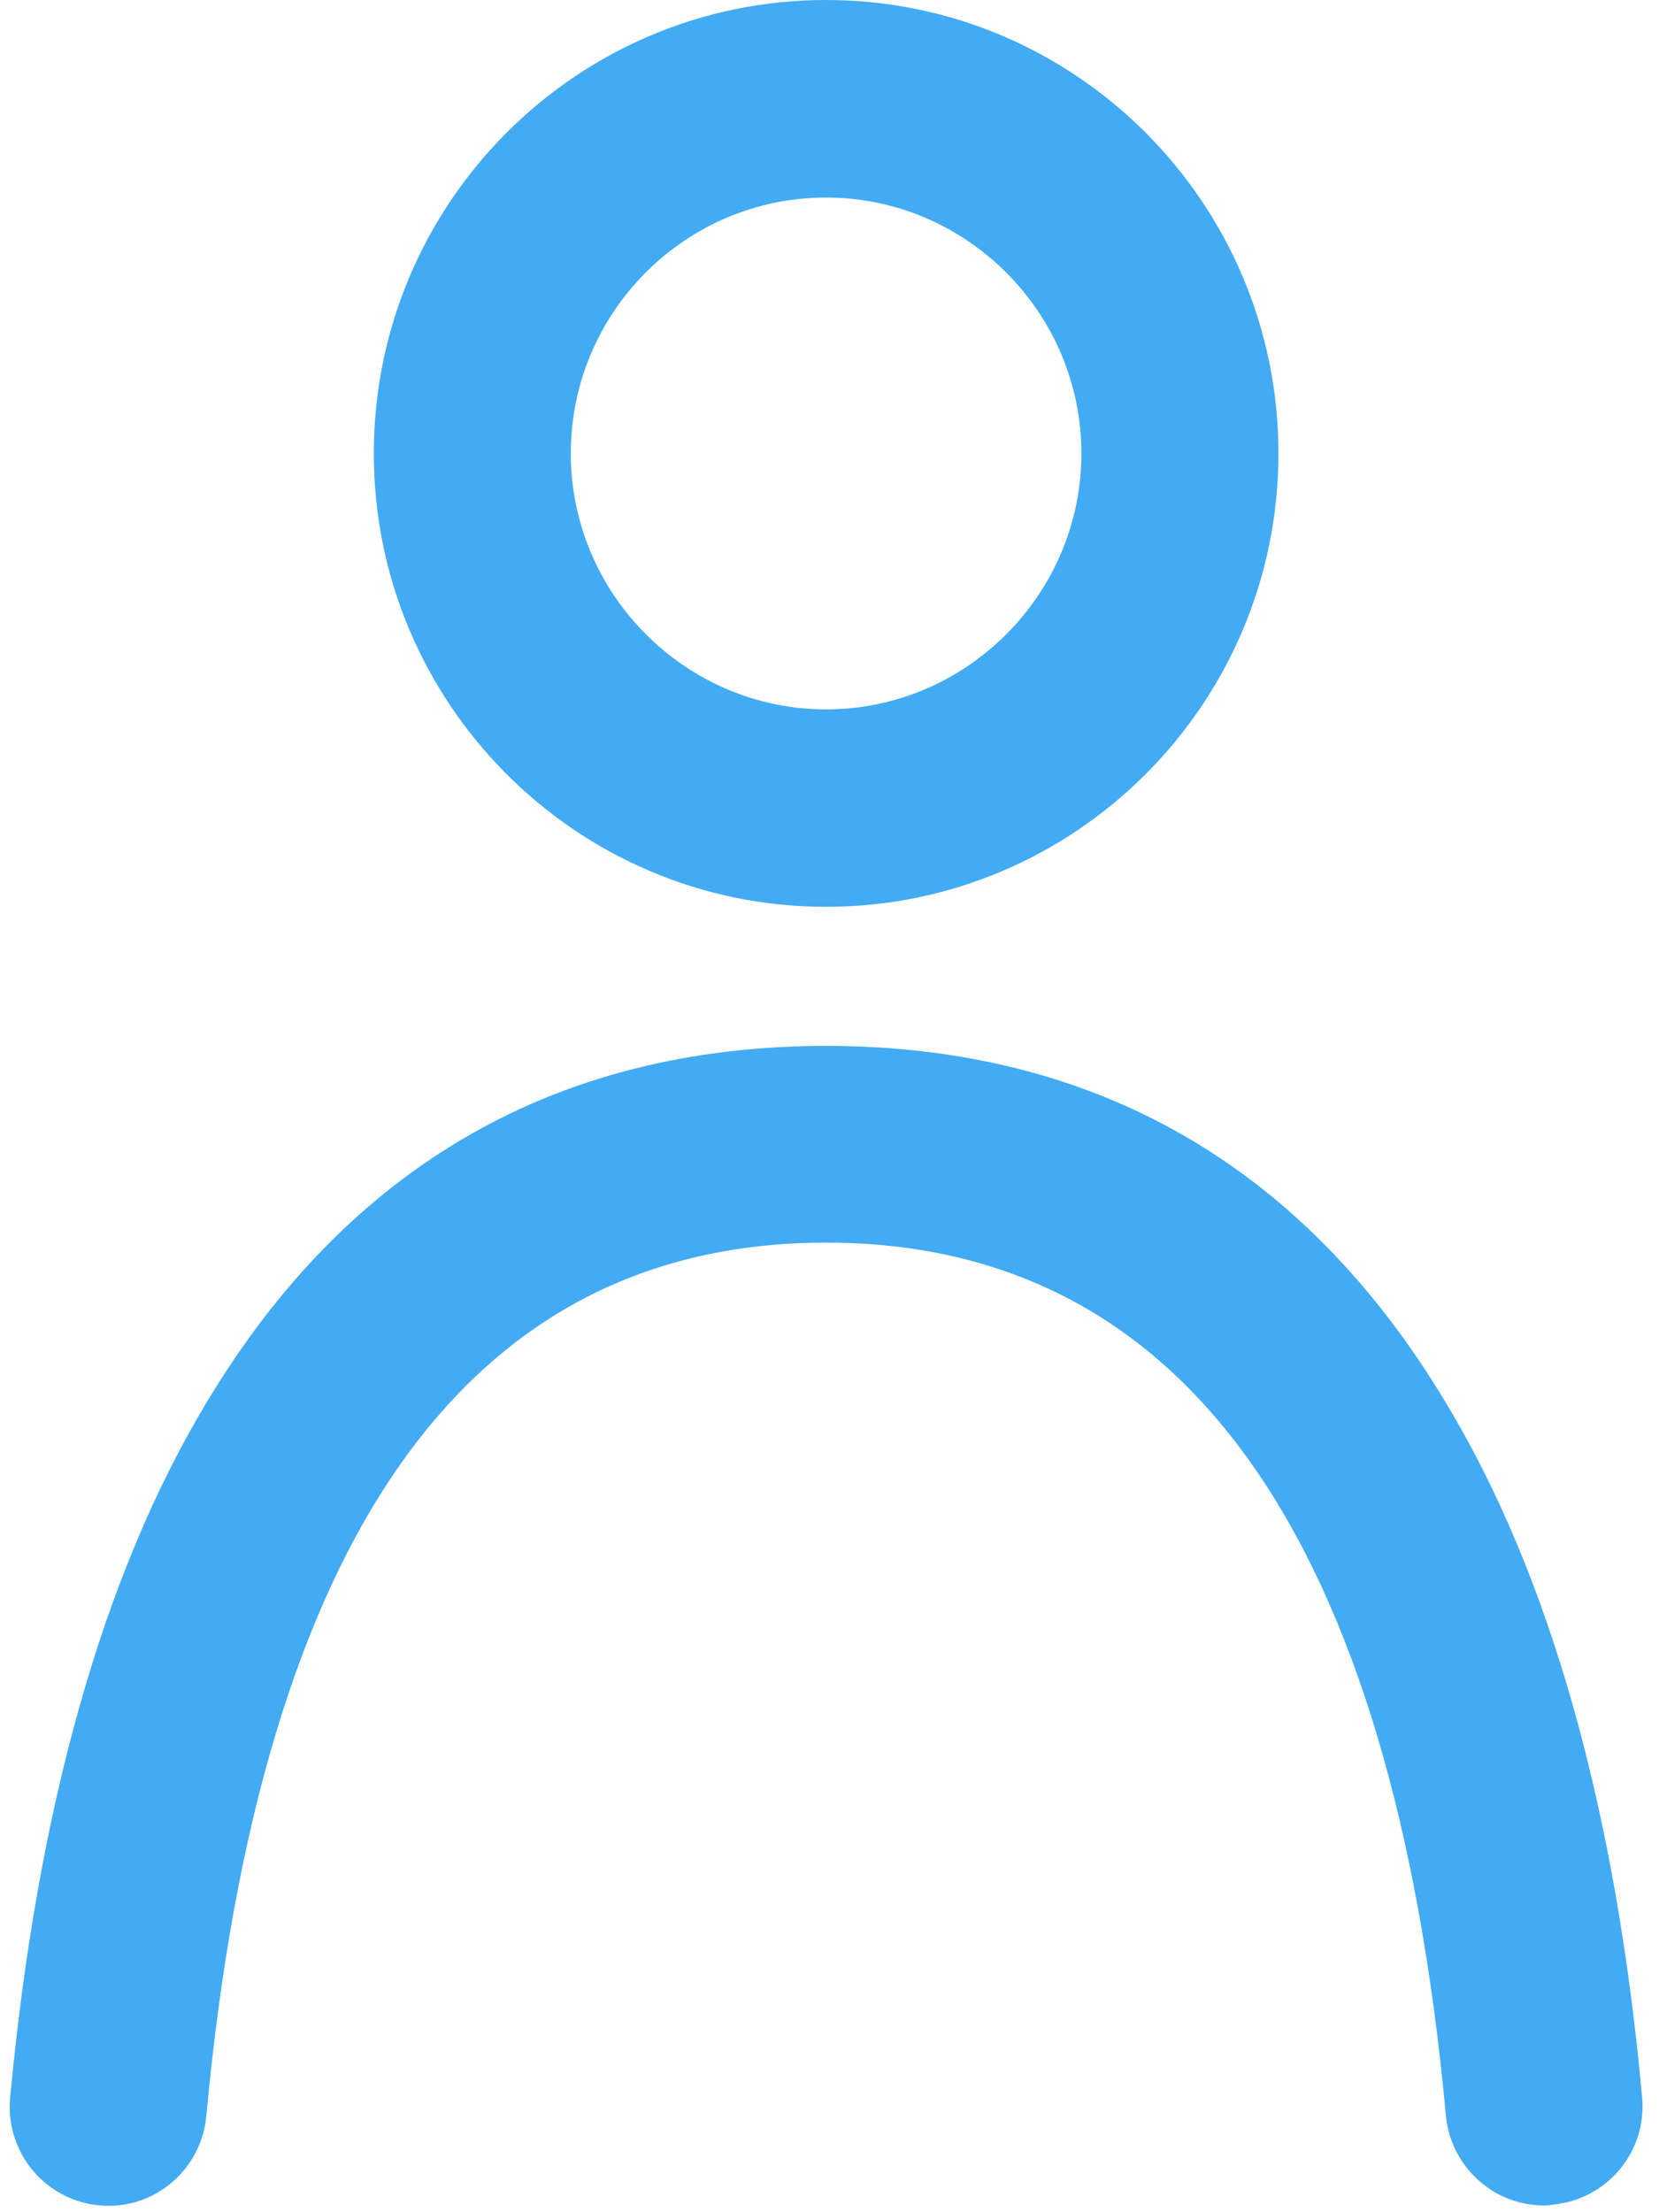 <?xml version="1.0" encoding="UTF-8"?>
<svg width="18px" height="24px" viewBox="0 0 18 24" version="1.1" xmlns="http://www.w3.org/2000/svg" xmlns:xlink="http://www.w3.org/1999/xlink">
    <!-- Generator: Sketch 39.1 (31720) - http://www.bohemiancoding.com/sketch -->
    <title>icono-nombre</title>
    <desc>Created with Sketch.</desc>
    <defs></defs>
    <g id="diseños" stroke="none" stroke-width="1" fill="none" fill-rule="evenodd">
        <g id="02-Formulario-1--B" transform="translate(-323, -311)" fill="#42ABF3">
            <g id="step1-complete" transform="translate(273, 215)">
                <g id="nombre" transform="translate(38, 96)">
                    <g id="icono-nombre" transform="translate(12, 0)">
                        <g id="Capa_1">
                            <g id="Group">
                                <path d="M8.963,9.838 C11.671,9.838 13.871,7.633 13.871,4.919 C13.871,2.205 11.671,0 8.963,0 C6.256,0 4.056,2.205 4.056,4.919 C4.056,7.633 6.256,9.838 8.963,9.838 L8.963,9.838 Z M8.963,2.143 C10.486,2.143 11.733,3.393 11.733,4.919 C11.733,6.446 10.486,7.696 8.963,7.696 C7.44,7.696 6.193,6.446 6.193,4.919 C6.193,3.393 7.431,2.143 8.963,2.143 L8.963,2.143 Z" id="Shape"></path>
                                <path d="M1.081,23.926 C1.669,23.98 2.185,23.543 2.239,22.953 C2.818,16.668 5.08,13.481 8.963,13.481 C12.847,13.481 15.109,16.668 15.688,22.953 C15.741,23.507 16.205,23.926 16.748,23.926 C16.784,23.926 16.81,23.926 16.846,23.918 C17.434,23.864 17.87,23.346 17.817,22.757 C17.532,19.614 16.81,17.07 15.679,15.204 C14.138,12.642 11.876,11.347 8.963,11.347 C6.051,11.347 3.788,12.642 2.248,15.204 C1.116,17.079 0.404,19.614 0.11,22.757 C0.056,23.355 0.493,23.873 1.081,23.926 L1.081,23.926 Z" id="Shape"></path>
                            </g>
                        </g>
                    </g>
                </g>
            </g>
        </g>
    </g>
</svg>